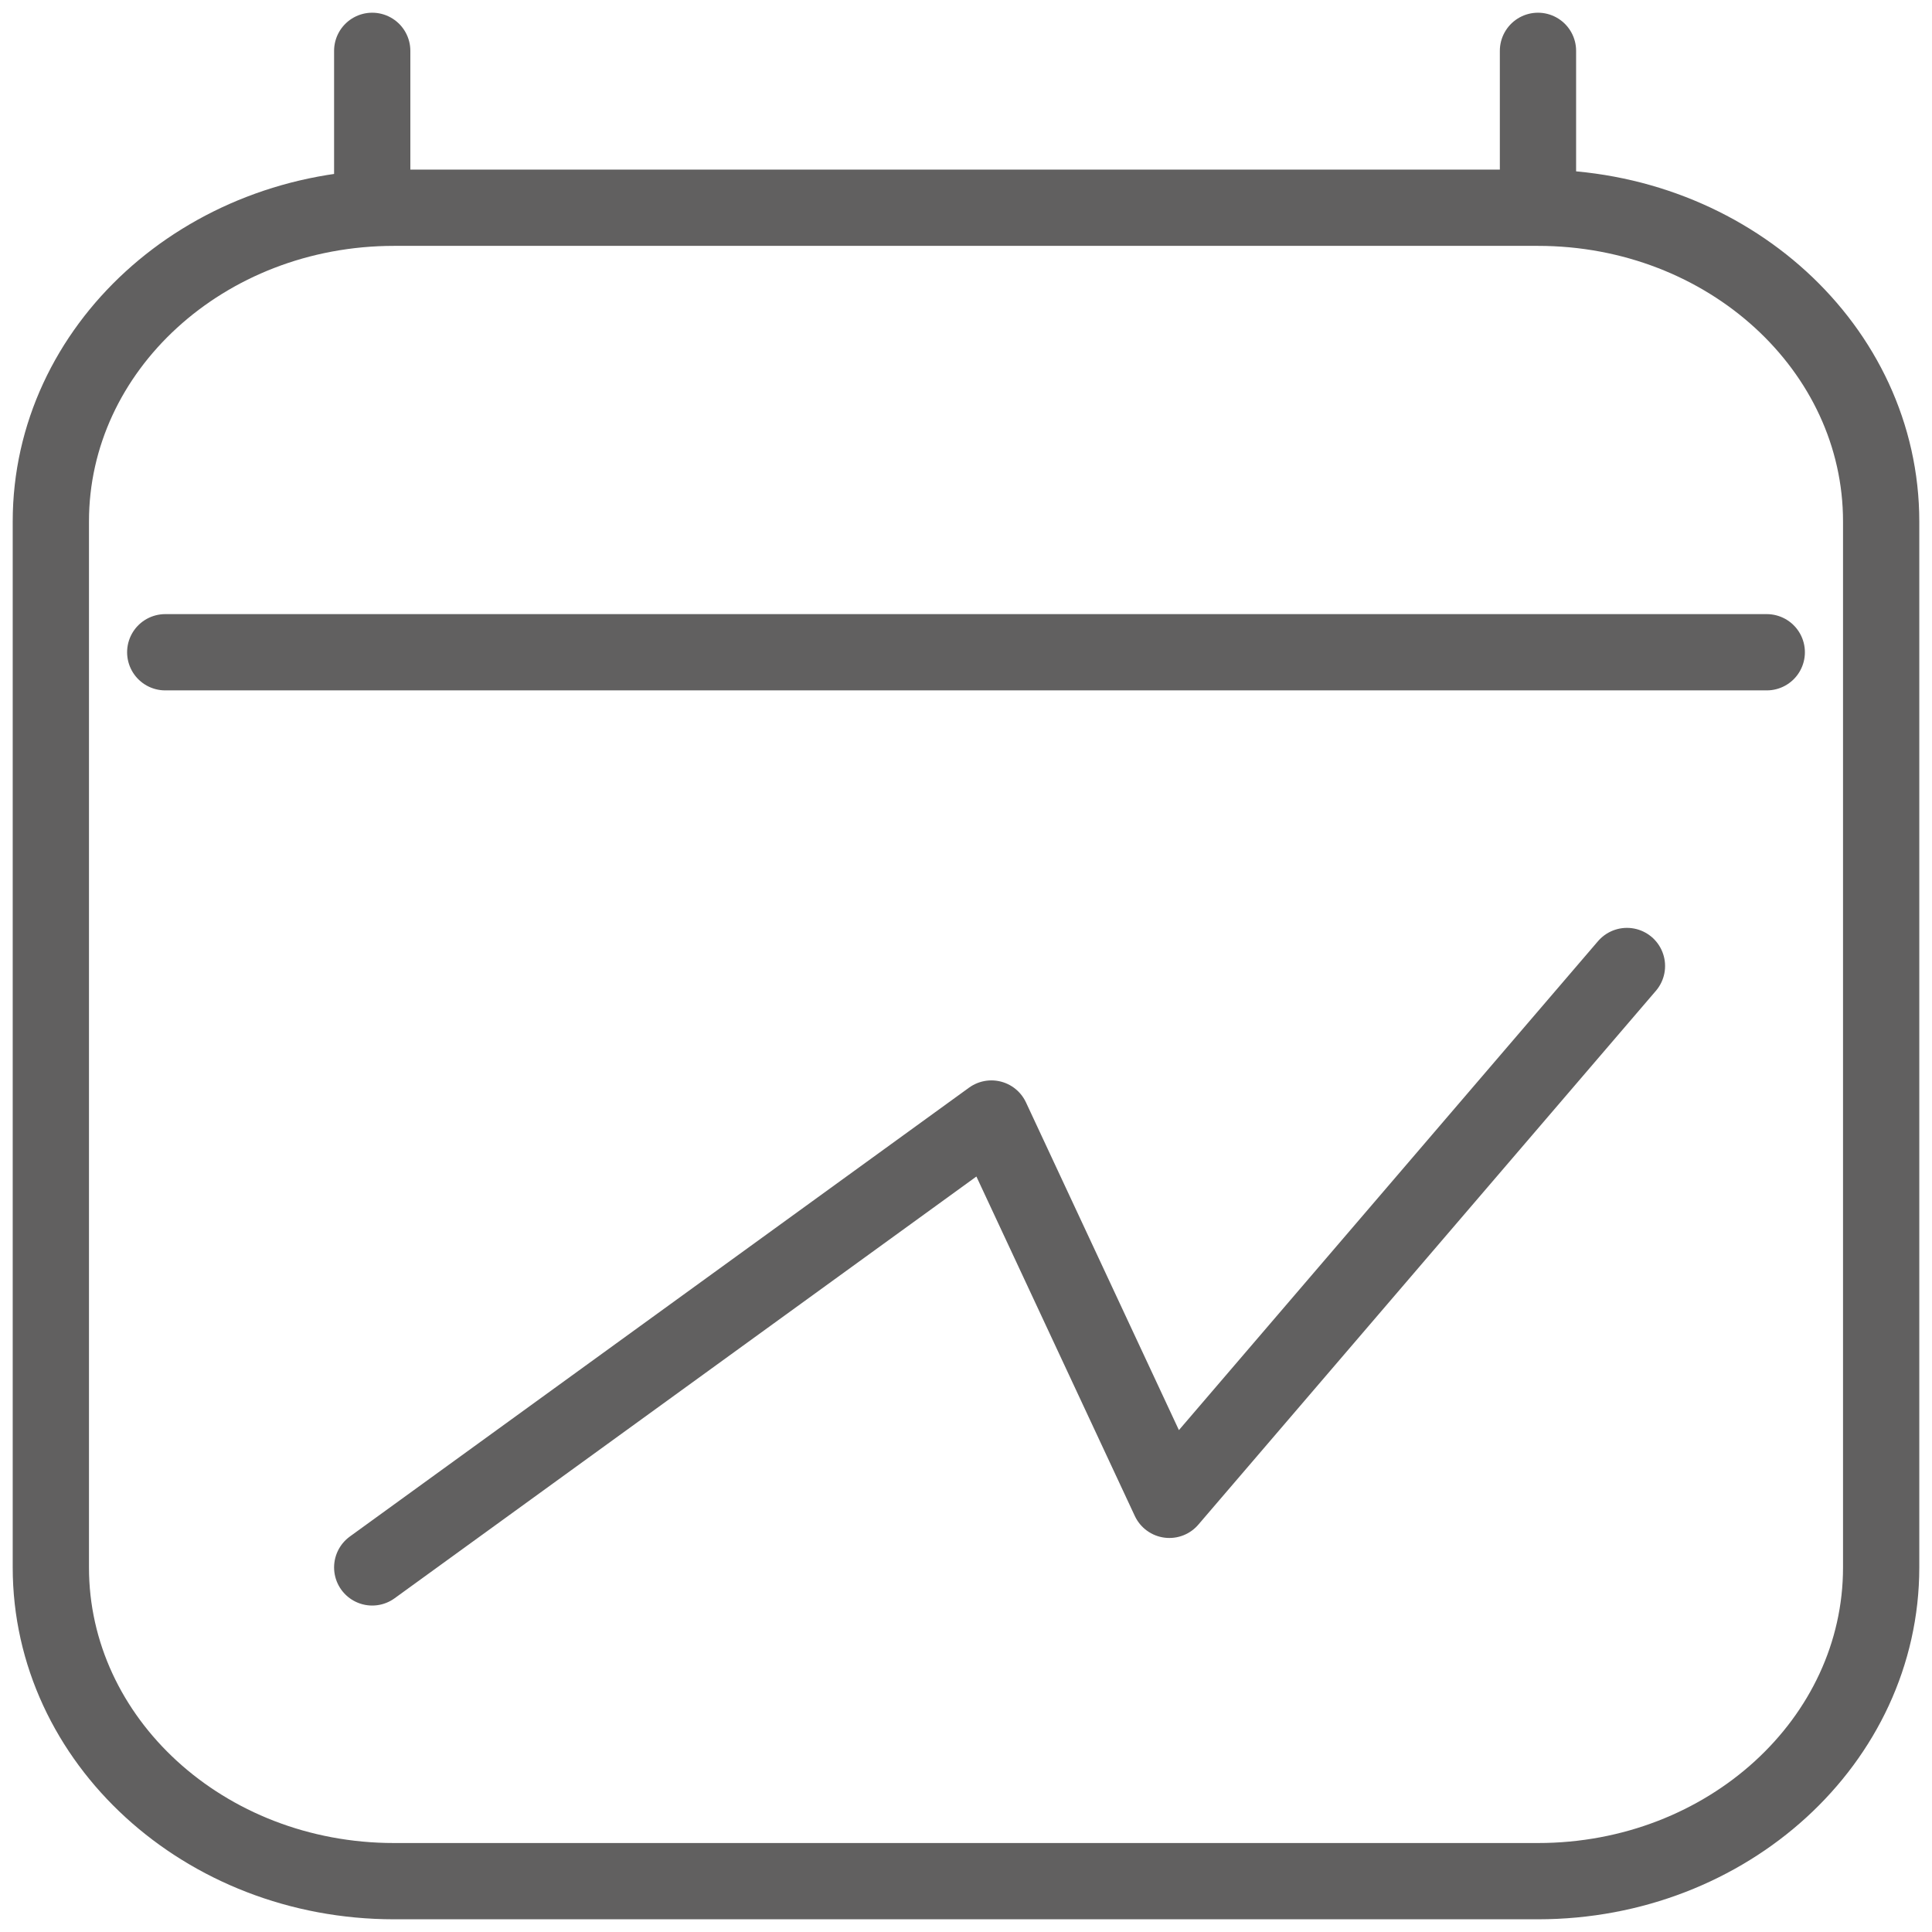 <svg width="38" height="38" viewBox="0 0 38 38" fill="none" xmlns="http://www.w3.org/2000/svg">
<path d="M3.25 12.829H34.75M7.321 1V4.086M30.25 1V4.086M30.25 4.086H7.75C4.022 4.086 1 6.849 1 10.257V30.829C1 34.237 4.022 37 7.75 37H30.25C33.978 37 37 34.237 37 30.829L37 10.257C37 6.849 33.978 4.086 30.25 4.086ZM32 19L23 29.5L19.5 22L7.321 30.829" stroke="#616060" stroke-width="1.5" stroke-linecap="round" stroke-linejoin="round"/>
</svg>
